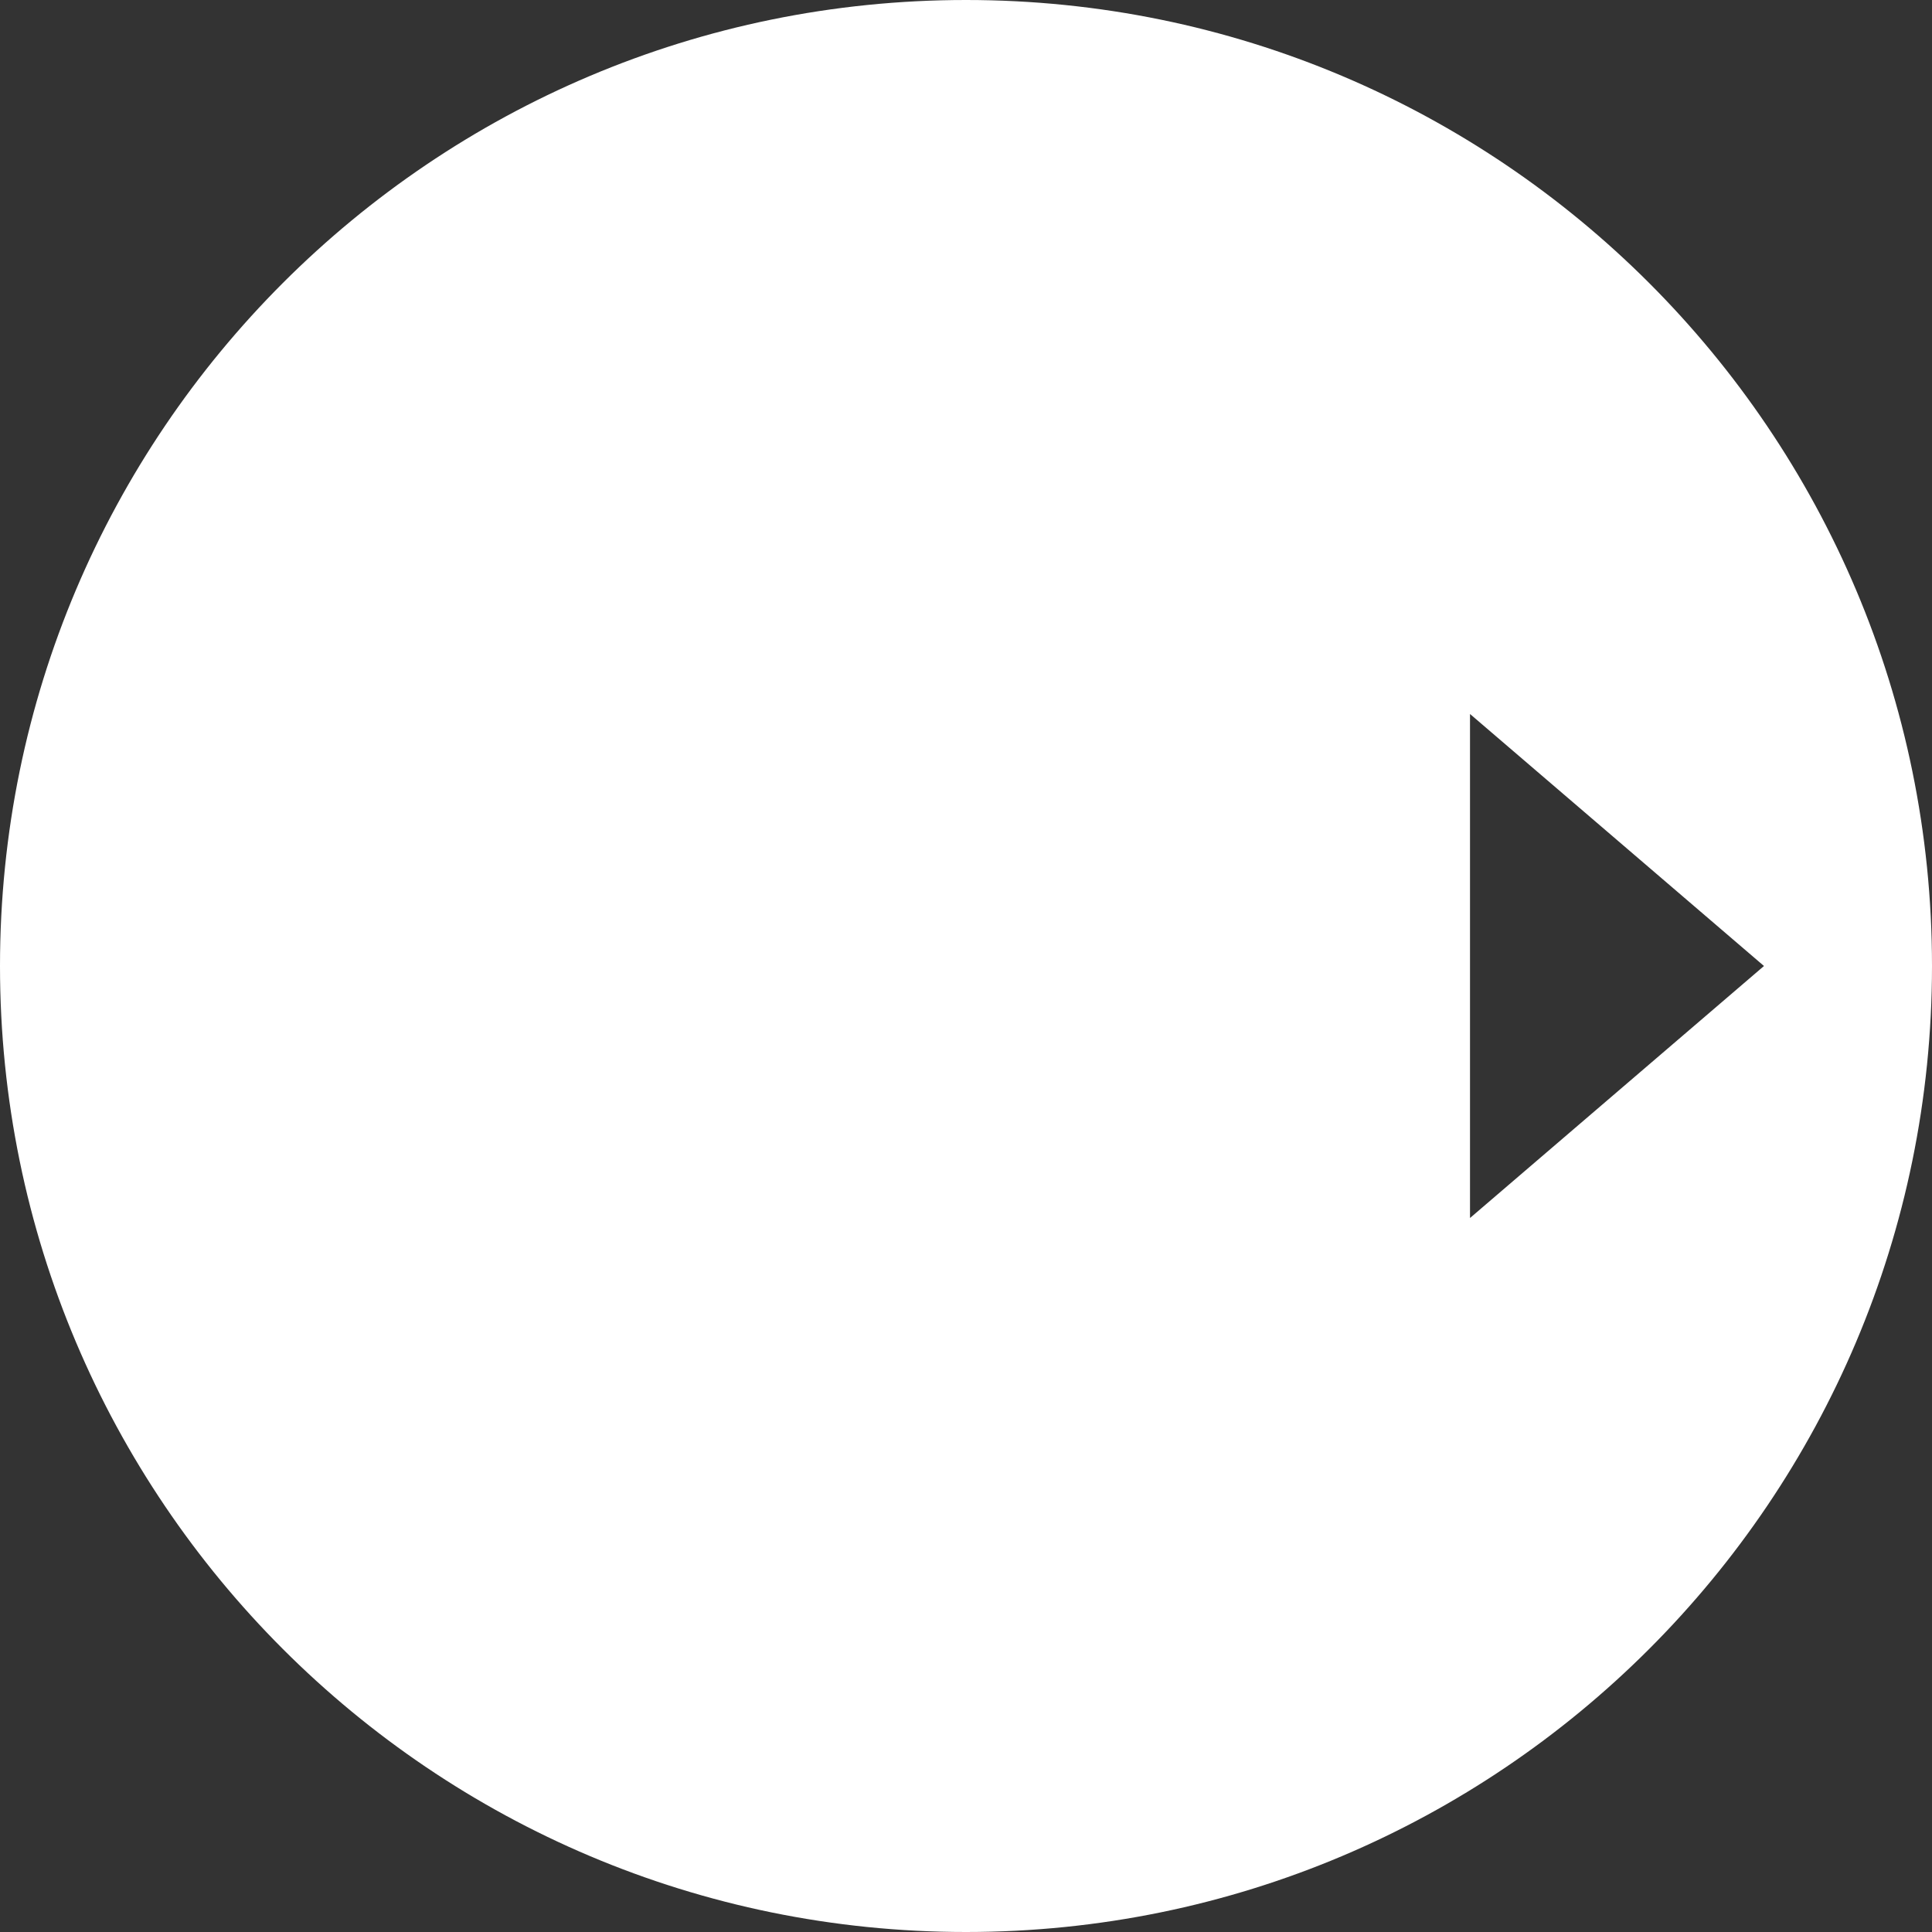 <svg width="32" height="32" viewBox="0 0 32 32" fill="none" xmlns="http://www.w3.org/2000/svg">
<rect x="0" y="0" width="32" height="32" fill="#333333" stroke="none"/>
<g clip-path="url(#clip0_1967:17883)">
<path fill-rule="evenodd" clip-rule="evenodd" d="M32 16C32 7.163 24.837 2.72906e-06 16 3.11532e-06C7.163 3.50157e-06 -1.08564e-06 7.163 -6.99382e-07 16C-3.13124e-07 24.837 7.163 32 16 32C24.837 32 32 24.837 32 16ZM29.217 16L24.348 11.826L24.348 20.174L29.217 16Z" fill="white"/>
</g>
<defs>
<clipPath id="clip0_1967:17883">
<rect width="32" height="32" fill="white"/>
</clipPath>
</defs>
</svg>
